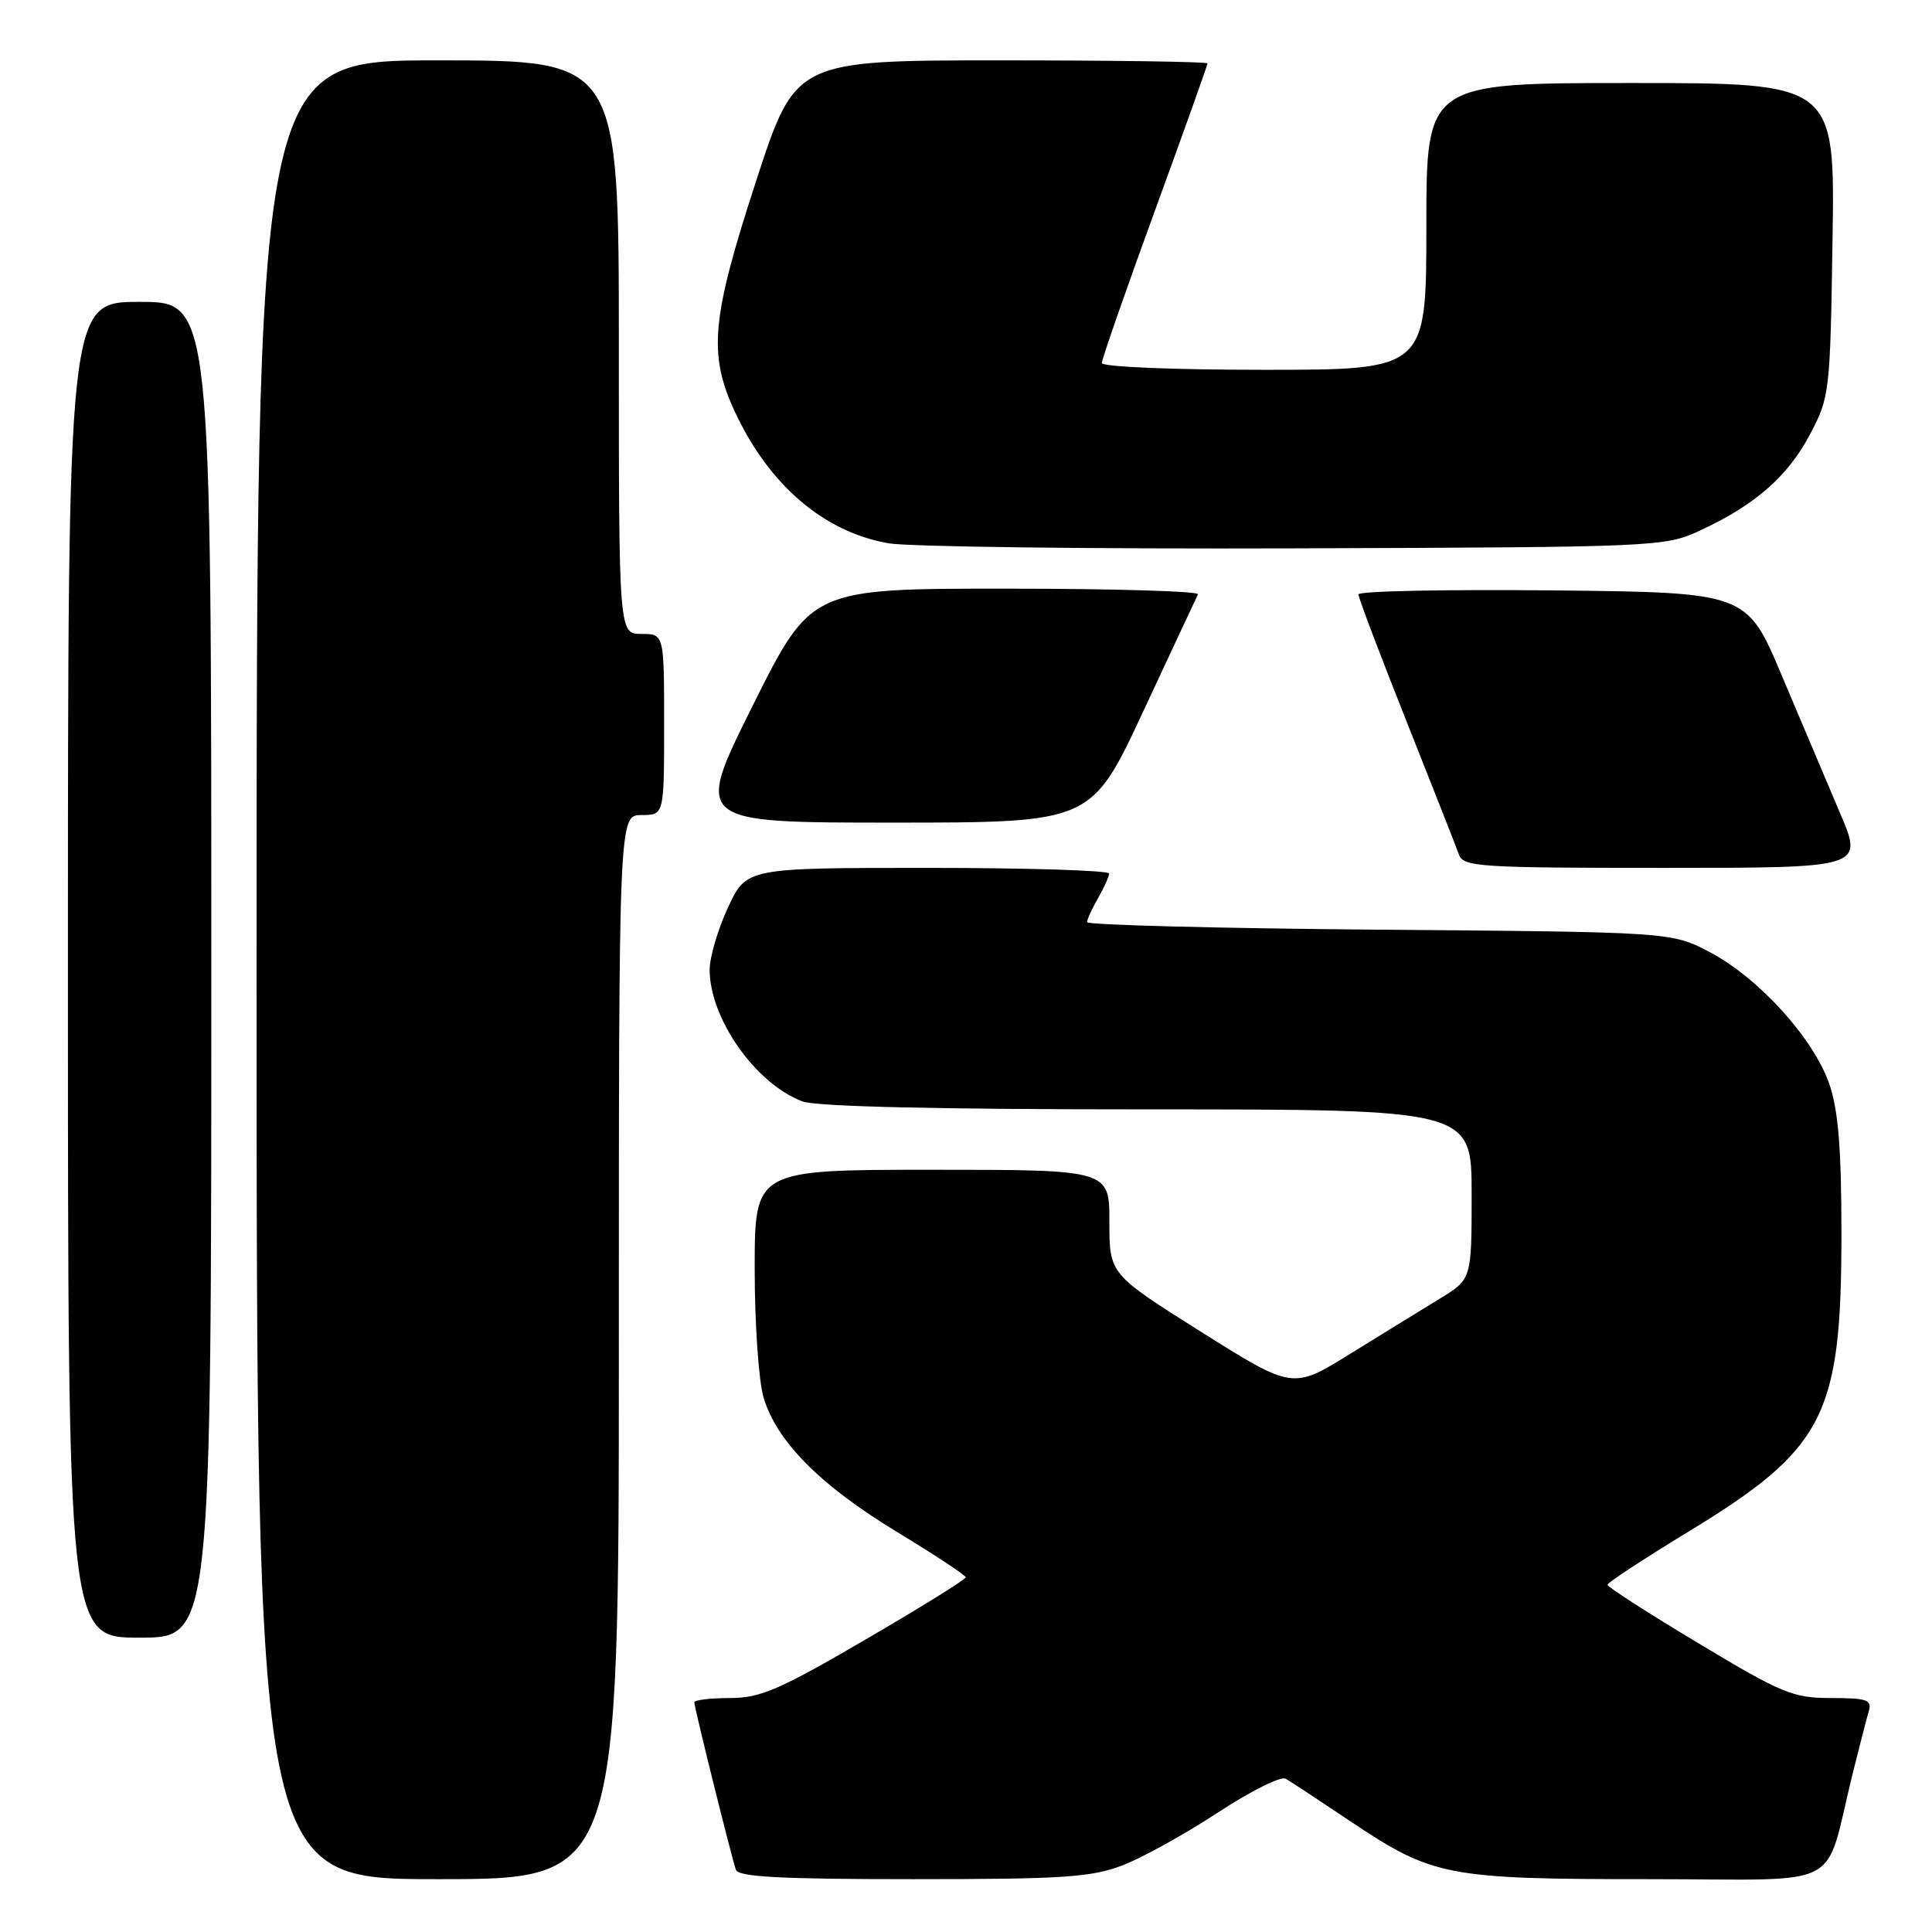 <?xml version="1.0" encoding="UTF-8" standalone="no"?>
<!DOCTYPE svg PUBLIC "-//W3C//DTD SVG 1.1//EN" "http://www.w3.org/Graphics/SVG/1.1/DTD/svg11.dtd" >
<svg xmlns="http://www.w3.org/2000/svg" xmlns:xlink="http://www.w3.org/1999/xlink" version="1.1" viewBox="0 0 256 256">
 <g >
 <path fill="currentColor"
d=" M 82.00 178.50 C 82.00 108.00 82.00 108.00 85.00 108.00 C 88.00 108.00 88.00 108.00 88.00 96.00 C 88.00 84.00 88.00 84.00 85.00 84.00 C 82.00 84.00 82.00 84.00 82.00 46.00 C 82.00 8.00 82.00 8.00 58.00 8.00 C 34.00 8.00 34.00 8.00 34.00 128.50 C 34.00 249.00 34.00 249.00 58.00 249.00 C 82.00 249.00 82.00 249.00 82.00 178.50 Z  M 148.74 247.17 C 151.36 246.16 157.04 243.02 161.36 240.18 C 165.69 237.34 169.74 235.32 170.36 235.69 C 170.99 236.05 174.84 238.59 178.93 241.33 C 189.85 248.64 191.70 249.00 218.62 249.00 C 244.96 249.00 241.58 250.76 245.49 235.00 C 246.38 231.43 247.34 227.71 247.62 226.75 C 248.07 225.23 247.40 225.00 242.63 225.00 C 237.58 225.00 236.15 224.41 225.07 217.75 C 218.43 213.77 213.00 210.28 213.00 209.99 C 213.00 209.71 217.77 206.58 223.60 203.03 C 241.77 191.98 244.00 187.66 244.00 163.50 C 244.00 152.27 243.59 147.15 242.41 143.68 C 240.35 137.65 233.09 129.62 226.61 126.19 C 221.50 123.50 221.50 123.50 182.75 123.19 C 161.44 123.01 144.02 122.56 144.04 122.19 C 144.05 121.81 144.71 120.38 145.50 119.00 C 146.29 117.62 146.95 116.16 146.96 115.75 C 146.98 115.34 136.18 115.00 122.95 115.00 C 98.91 115.00 98.91 115.00 96.46 120.25 C 95.12 123.14 94.03 126.85 94.03 128.50 C 94.06 135.00 100.11 143.59 106.32 145.94 C 108.14 146.63 124.16 147.00 152.07 147.00 C 195.00 147.00 195.00 147.00 195.00 158.26 C 195.00 169.51 195.00 169.51 190.75 172.10 C 188.41 173.52 183.08 176.81 178.89 179.40 C 171.29 184.11 171.29 184.11 159.14 176.47 C 147.00 168.82 147.00 168.82 147.00 161.91 C 147.00 155.00 147.00 155.00 123.50 155.00 C 100.00 155.00 100.00 155.00 100.00 168.13 C 100.00 175.36 100.53 183.03 101.18 185.19 C 102.92 191.02 108.70 196.83 118.87 203.00 C 123.86 206.03 127.95 208.72 127.96 209.00 C 127.97 209.28 122.00 212.99 114.68 217.25 C 103.23 223.93 100.74 225.00 96.69 225.00 C 94.11 225.00 92.00 225.26 92.00 225.57 C 92.00 226.26 96.90 245.99 97.51 247.75 C 97.83 248.70 103.44 249.00 120.96 249.00 C 140.87 249.00 144.62 248.75 148.74 247.17 Z  M 28.00 128.50 C 28.00 40.00 28.00 40.00 18.50 40.00 C 9.00 40.00 9.00 40.00 9.00 128.50 C 9.00 217.00 9.00 217.00 18.50 217.00 C 28.00 217.00 28.00 217.00 28.00 128.50 Z  M 243.82 107.75 C 242.13 103.76 238.65 95.55 236.09 89.50 C 231.45 78.50 231.45 78.50 205.72 78.23 C 191.58 78.09 180.00 78.32 180.00 78.76 C 180.00 79.20 182.86 86.75 186.35 95.53 C 189.84 104.31 192.98 112.29 193.32 113.25 C 193.89 114.86 196.10 115.00 220.42 115.00 C 246.91 115.00 246.91 115.00 243.82 107.75 Z  M 151.49 94.25 C 155.27 86.14 158.54 79.16 158.74 78.75 C 158.95 78.34 147.50 78.00 133.29 78.00 C 107.47 78.00 107.47 78.00 99.74 93.50 C 92.01 109.00 92.01 109.00 118.31 109.00 C 144.61 109.00 144.61 109.00 151.49 94.25 Z  M 225.23 70.31 C 232.52 66.95 236.89 63.13 239.82 57.58 C 242.44 52.62 242.51 52.03 242.82 31.75 C 243.14 11.00 243.14 11.00 216.07 11.00 C 189.00 11.00 189.00 11.00 189.00 30.00 C 189.00 49.00 189.00 49.00 167.50 49.00 C 155.34 49.00 146.00 48.61 146.00 48.10 C 146.00 47.60 149.15 38.55 153.00 28.00 C 156.85 17.45 160.00 8.63 160.00 8.40 C 160.00 8.18 147.72 8.00 132.70 8.00 C 105.40 8.00 105.40 8.00 100.20 23.95 C 94.25 42.20 93.82 46.91 97.38 54.57 C 101.90 64.28 109.17 70.50 117.75 71.99 C 120.36 72.45 144.55 72.75 171.50 72.66 C 219.61 72.50 220.59 72.46 225.23 70.31 Z "/>
</g>
</svg>